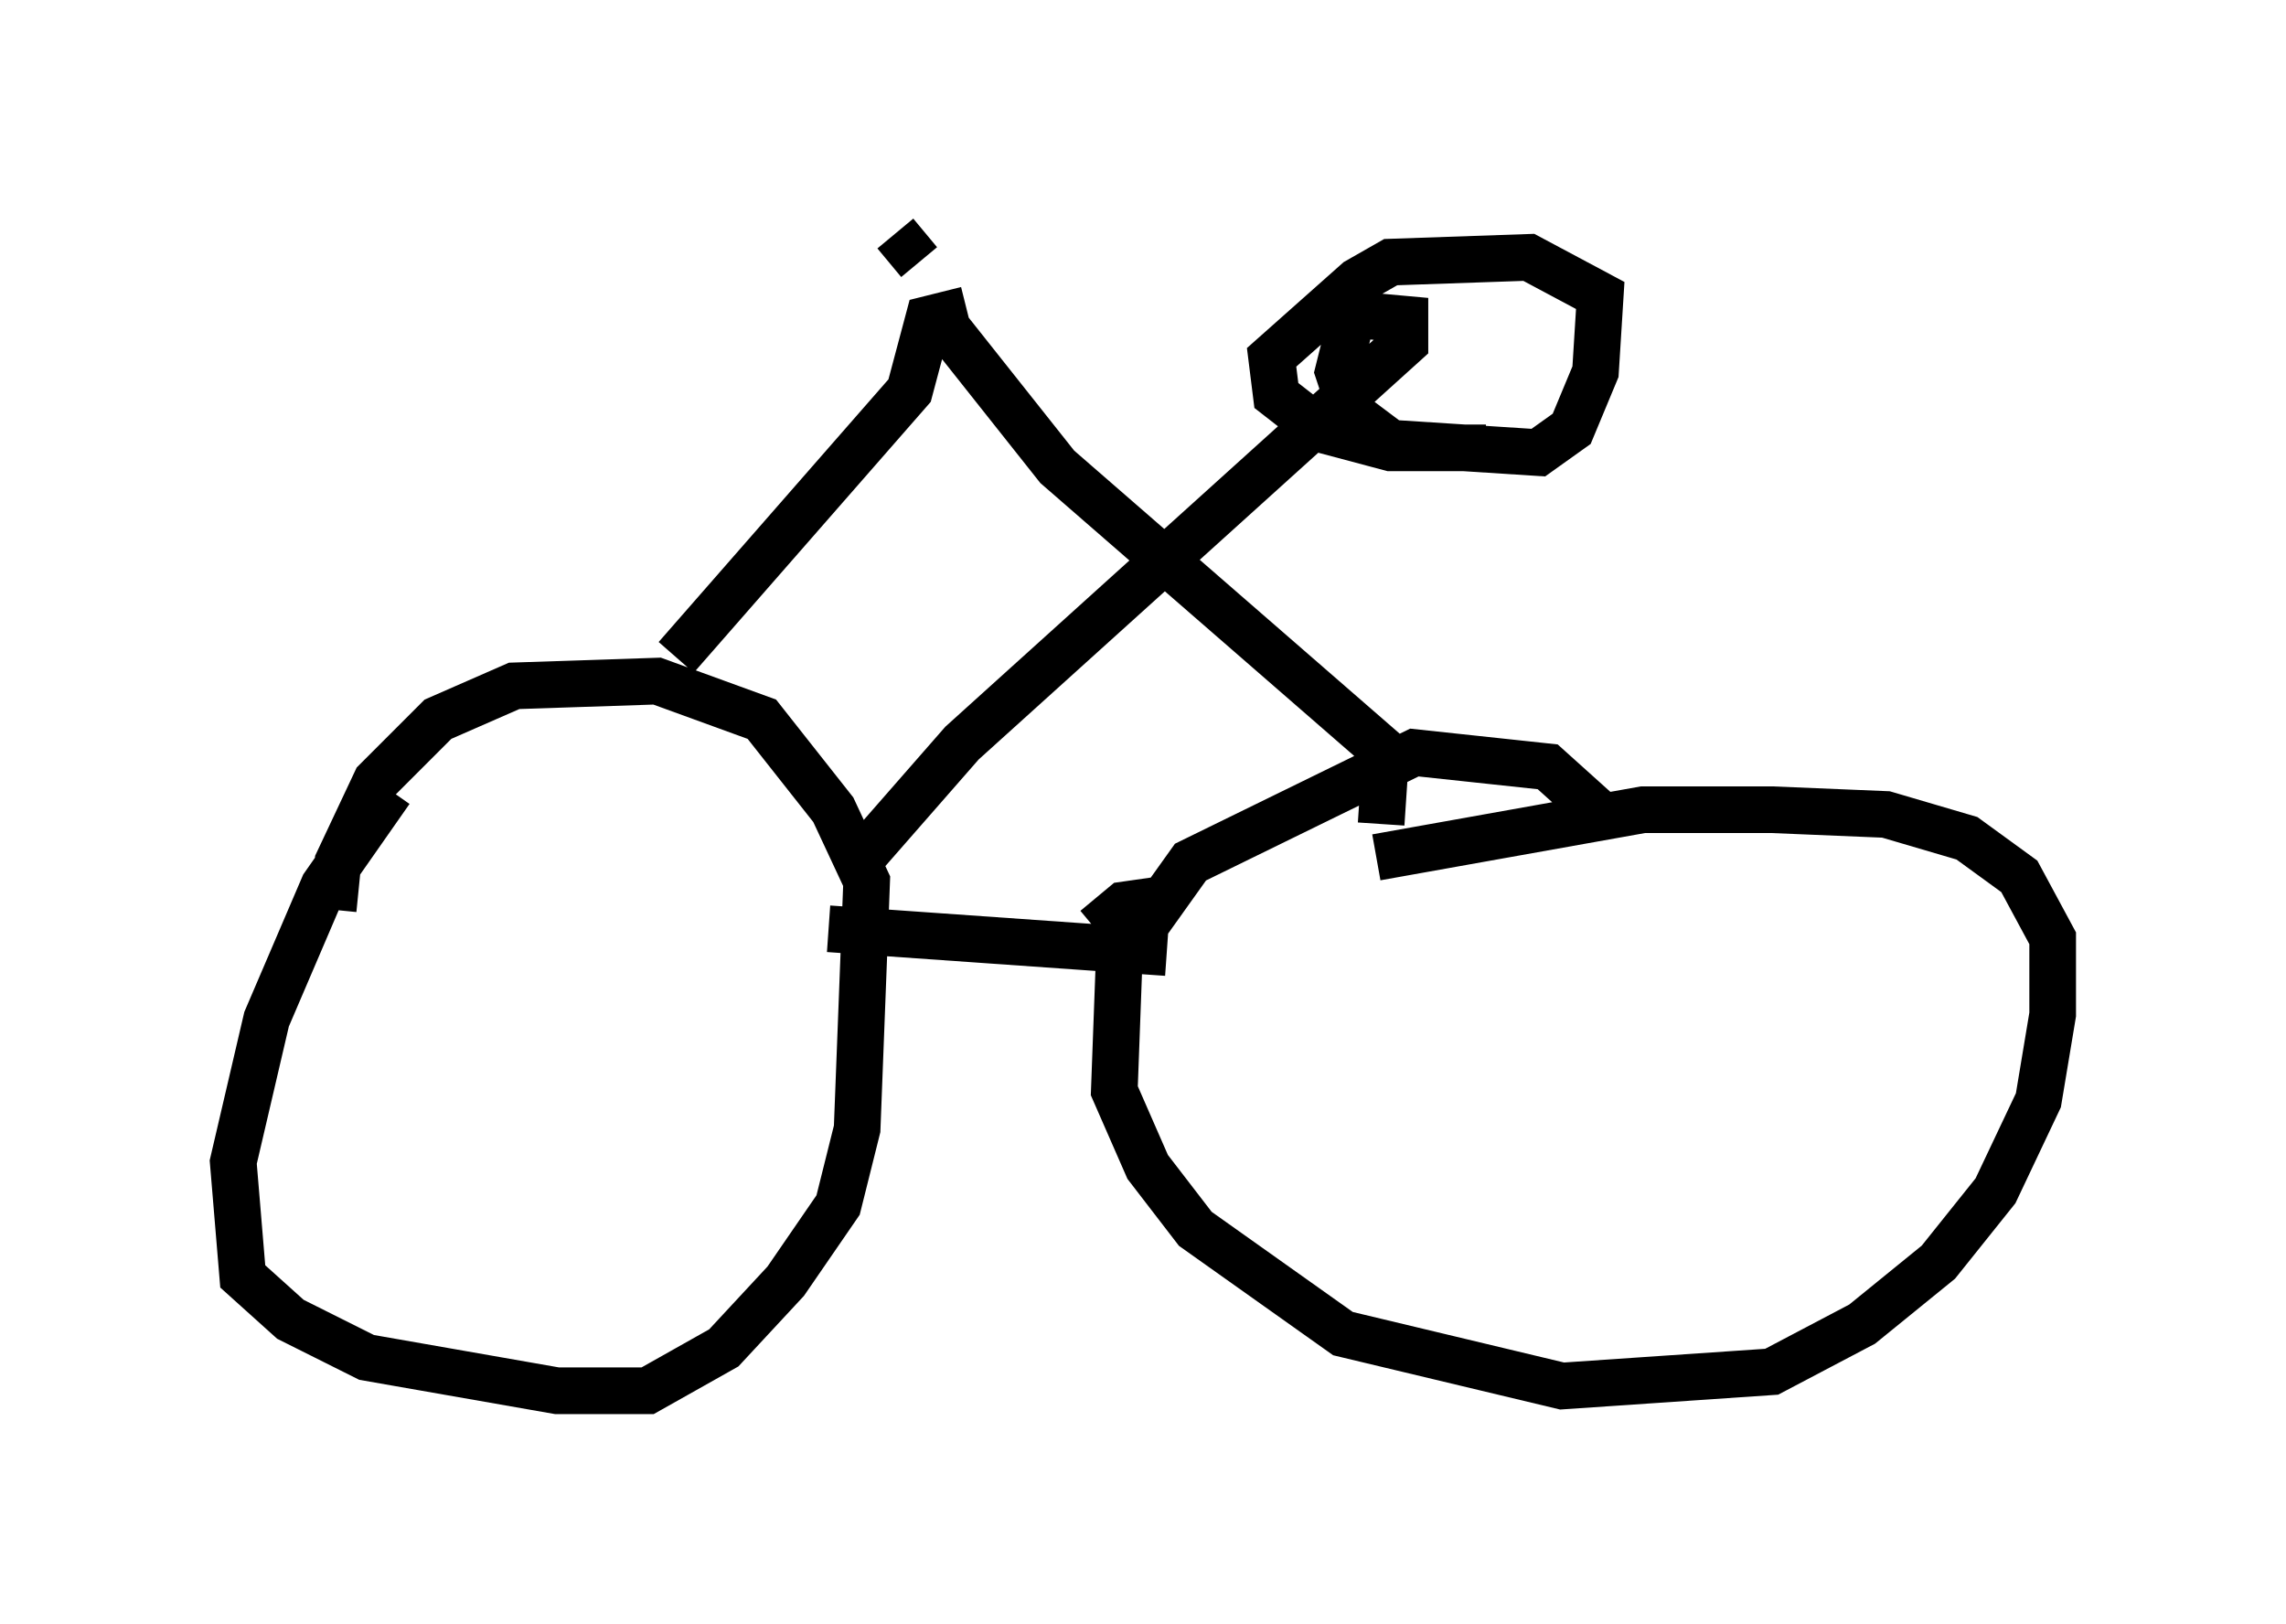 <?xml version="1.0" encoding="utf-8" ?>
<svg baseProfile="full" height="34.807" version="1.1" width="48.996" xmlns="http://www.w3.org/2000/svg" xmlns:ev="http://www.w3.org/2001/xml-events" xmlns:xlink="http://www.w3.org/1999/xlink"><defs /><rect fill="white" height="34.807" width="48.996" x="0" y="0" /><path d="M9.185, 16.638 m-0.817, 0.306 l-1.429, 2.042 -1.225, 2.858 l-0.715, 3.063 0.204, 2.45 l1.021, 0.919 1.633, 0.817 l4.083, 0.715 1.94, 0.0 l1.633, -0.919 1.327, -1.429 l1.123, -1.633 0.408, -1.633 l0.204, -5.308 -0.715, -1.531 l-1.531, -1.94 -2.246, -0.817 l-3.063, 0.102 -1.633, 0.715 l-1.327, 1.327 -0.817, 1.735 l-0.102, 1.021 m27.052, -2.144 l-1.021, -0.919 -2.858, -0.306 l-4.798, 2.348 -1.531, 2.144 l-0.102, 2.756 0.715, 1.633 l1.021, 1.327 3.165, 2.246 l4.696, 1.123 4.492, -0.306 l1.94, -1.021 1.633, -1.327 l1.225, -1.531 0.919, -1.94 l0.306, -1.838 0.0, -1.633 l-0.715, -1.327 -1.123, -0.817 l-1.735, -0.51 -2.45, -0.102 l-2.756, 0.0 -5.717, 1.021 m-11.74, 1.531 l7.248, 0.51 m-1.531, -0.51 l0.613, -0.51 0.715, -0.102 m4.798, -1.633 l0.102, -1.531 -7.044, -6.125 l-2.348, -2.96 m-5.819, 7.044 l5.002, -5.717 0.408, -1.531 l0.817, -0.204 m-2.246, 11.74 l2.144, -2.45 9.494, -8.575 l0.0, -0.51 -1.123, -0.102 l-0.306, 1.225 0.306, 0.919 l0.817, 0.613 3.165, 0.204 l0.715, -0.51 0.51, -1.225 l0.102, -1.633 -1.531, -0.817 l-2.96, 0.102 -0.715, 0.408 l-1.838, 1.633 0.102, 0.817 l0.919, 0.715 1.531, 0.408 l2.042, 0.0 m-12.148, -3.981 l-0.51, -0.613 " fill="none" stroke="black" stroke-width="1" /></svg>